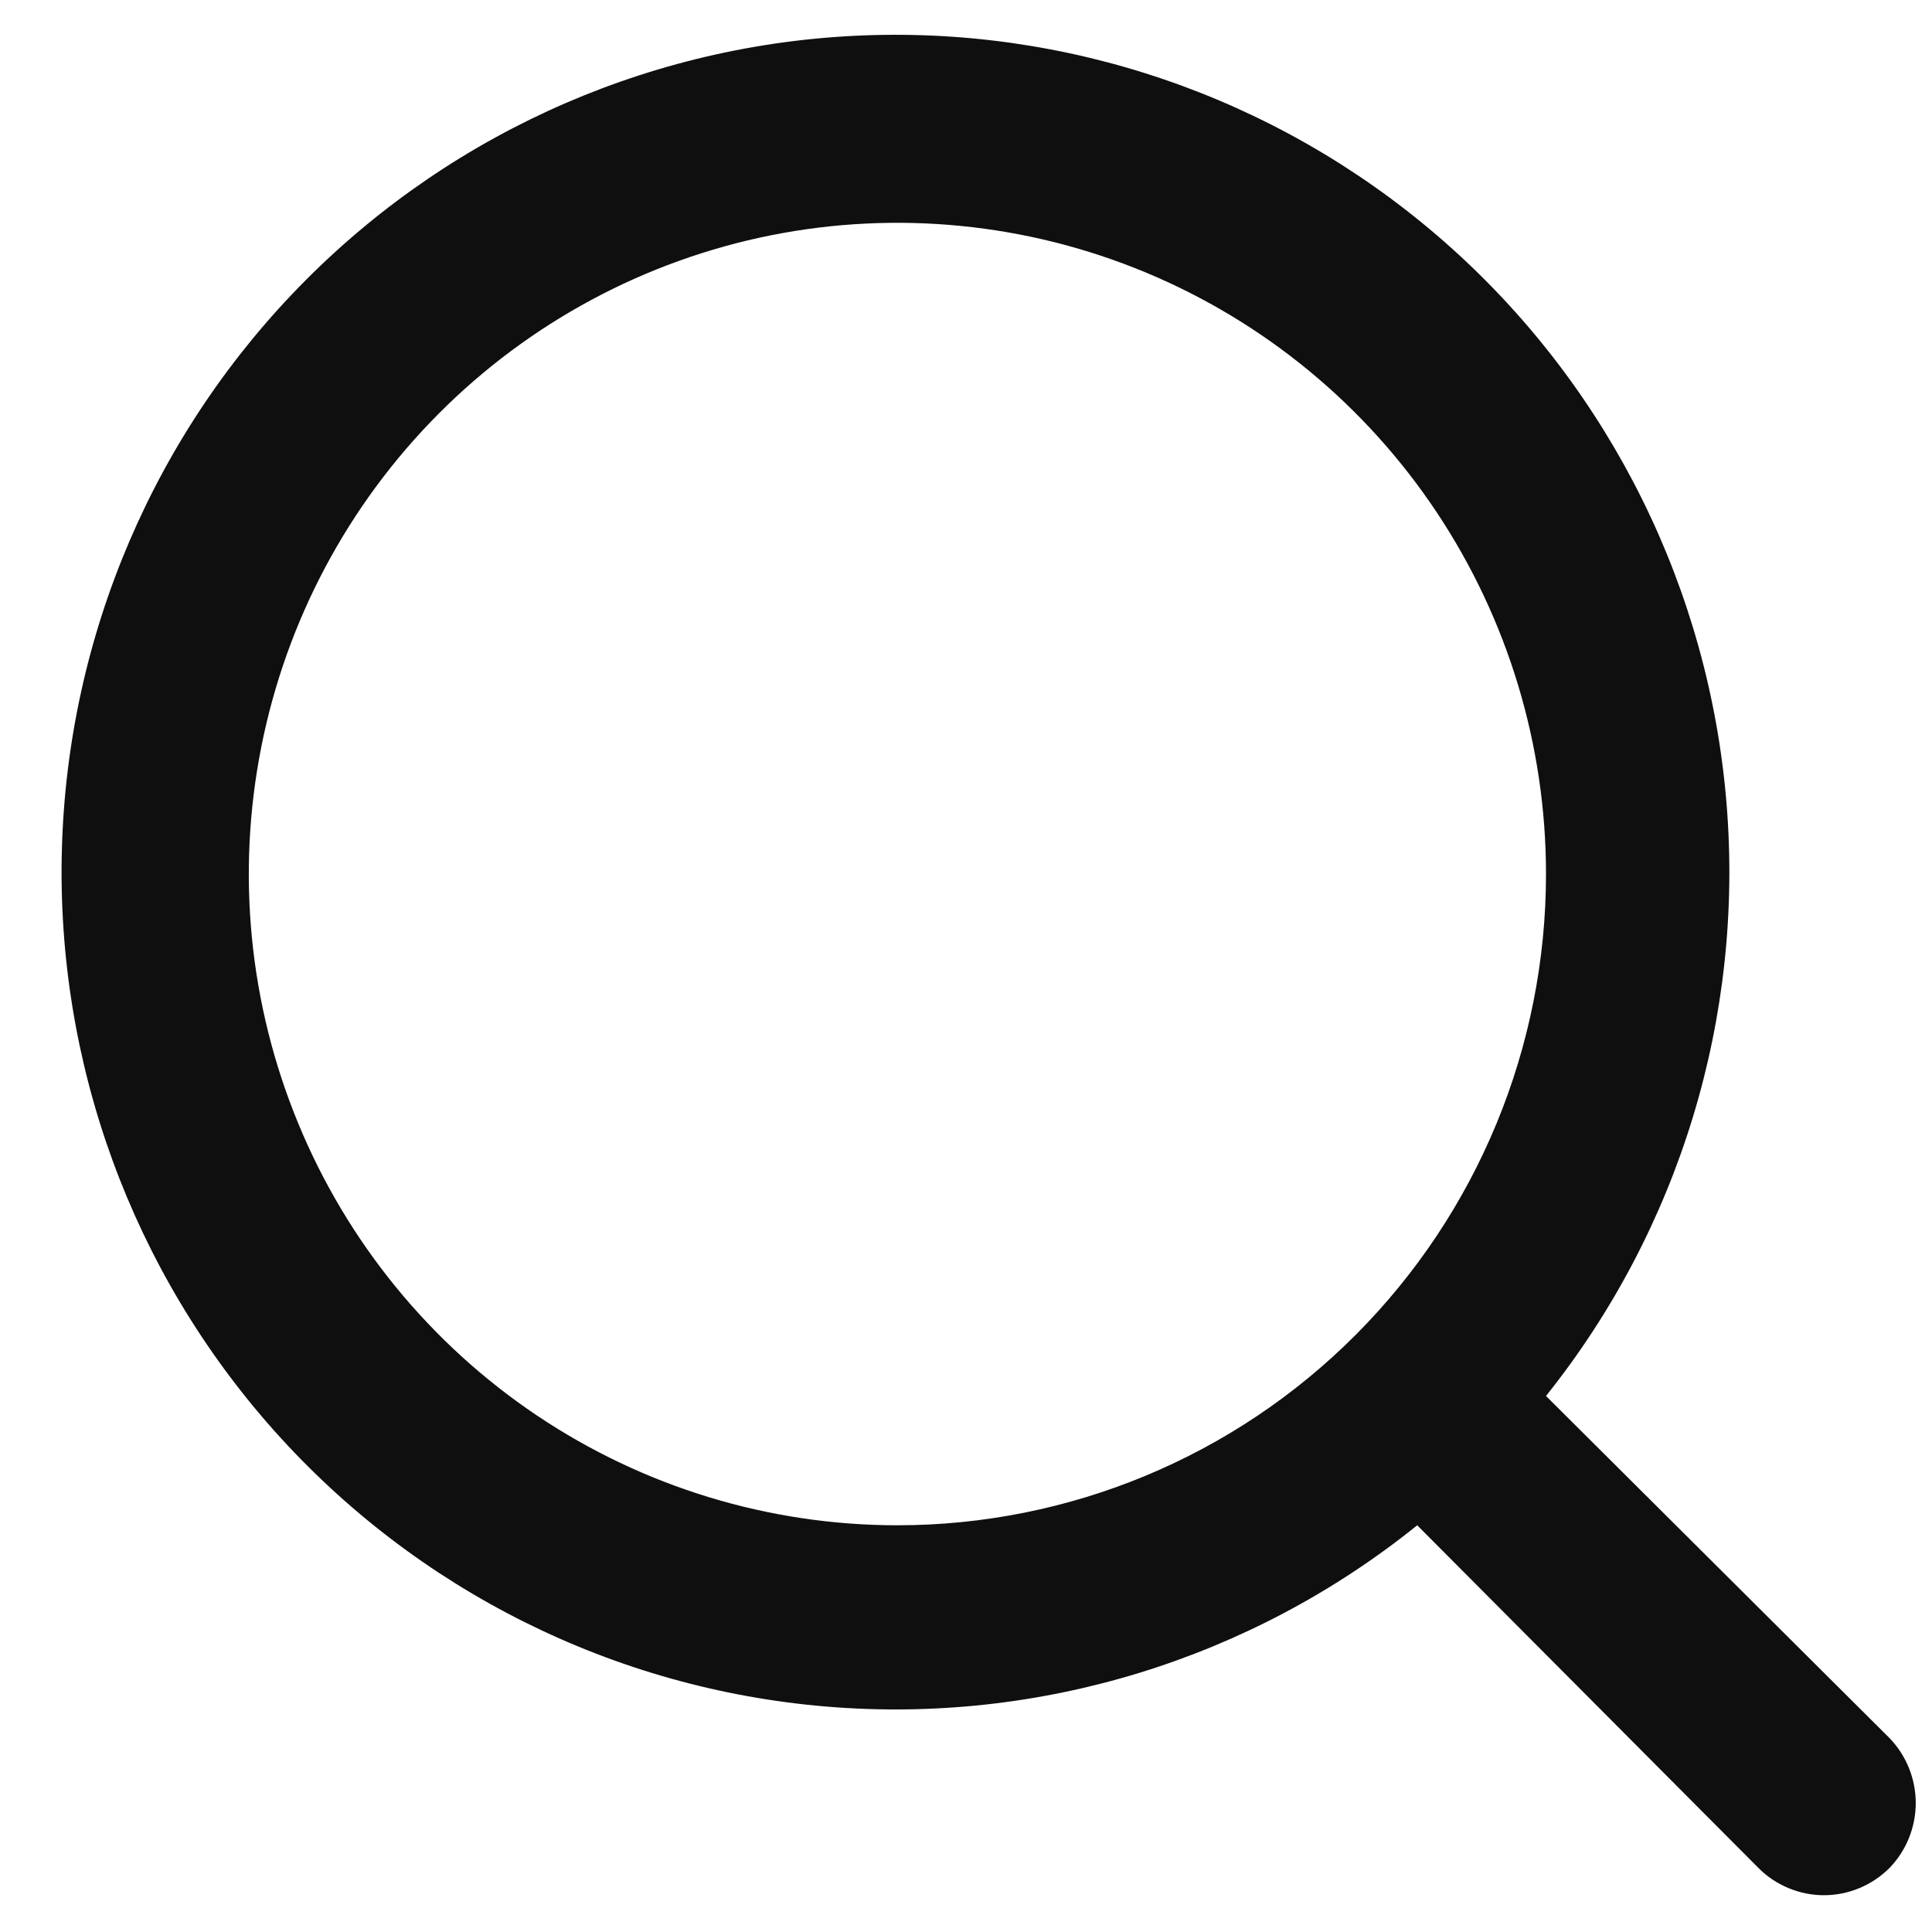 <svg width="29" height="29" viewBox="0 0 29 29" fill="none" xmlns="http://www.w3.org/2000/svg">
<path d="M28.366 26.093L23.206 20.954C25.209 18.447 26.179 15.264 25.916 12.061C25.654 8.857 24.179 5.876 21.795 3.731C19.411 1.586 16.299 0.439 13.099 0.527C9.899 0.615 6.854 1.931 4.59 4.204C2.326 6.477 1.016 9.534 0.929 12.747C0.841 15.96 1.983 19.085 4.119 21.479C6.256 23.873 9.224 25.354 12.415 25.617C15.605 25.881 18.775 24.907 21.273 22.895L26.391 28.035C26.52 28.166 26.674 28.269 26.843 28.34C27.013 28.411 27.195 28.448 27.378 28.448C27.562 28.448 27.744 28.411 27.913 28.34C28.082 28.269 28.236 28.166 28.366 28.035C28.616 27.774 28.756 27.426 28.756 27.064C28.756 26.702 28.616 26.354 28.366 26.093ZM13.47 22.895C11.545 22.895 9.662 22.322 8.061 21.248C6.46 20.174 5.212 18.647 4.476 16.861C3.739 15.075 3.546 13.109 3.922 11.213C4.297 9.317 5.224 7.575 6.586 6.208C7.948 4.841 9.682 3.91 11.571 3.532C13.459 3.155 15.417 3.349 17.196 4.089C18.975 4.829 20.495 6.082 21.565 7.689C22.635 9.297 23.206 11.187 23.206 13.12C23.206 15.713 22.18 18.199 20.354 20.032C18.529 21.866 16.052 22.895 13.47 22.895Z" fill="#100F0F"/>
</svg>
